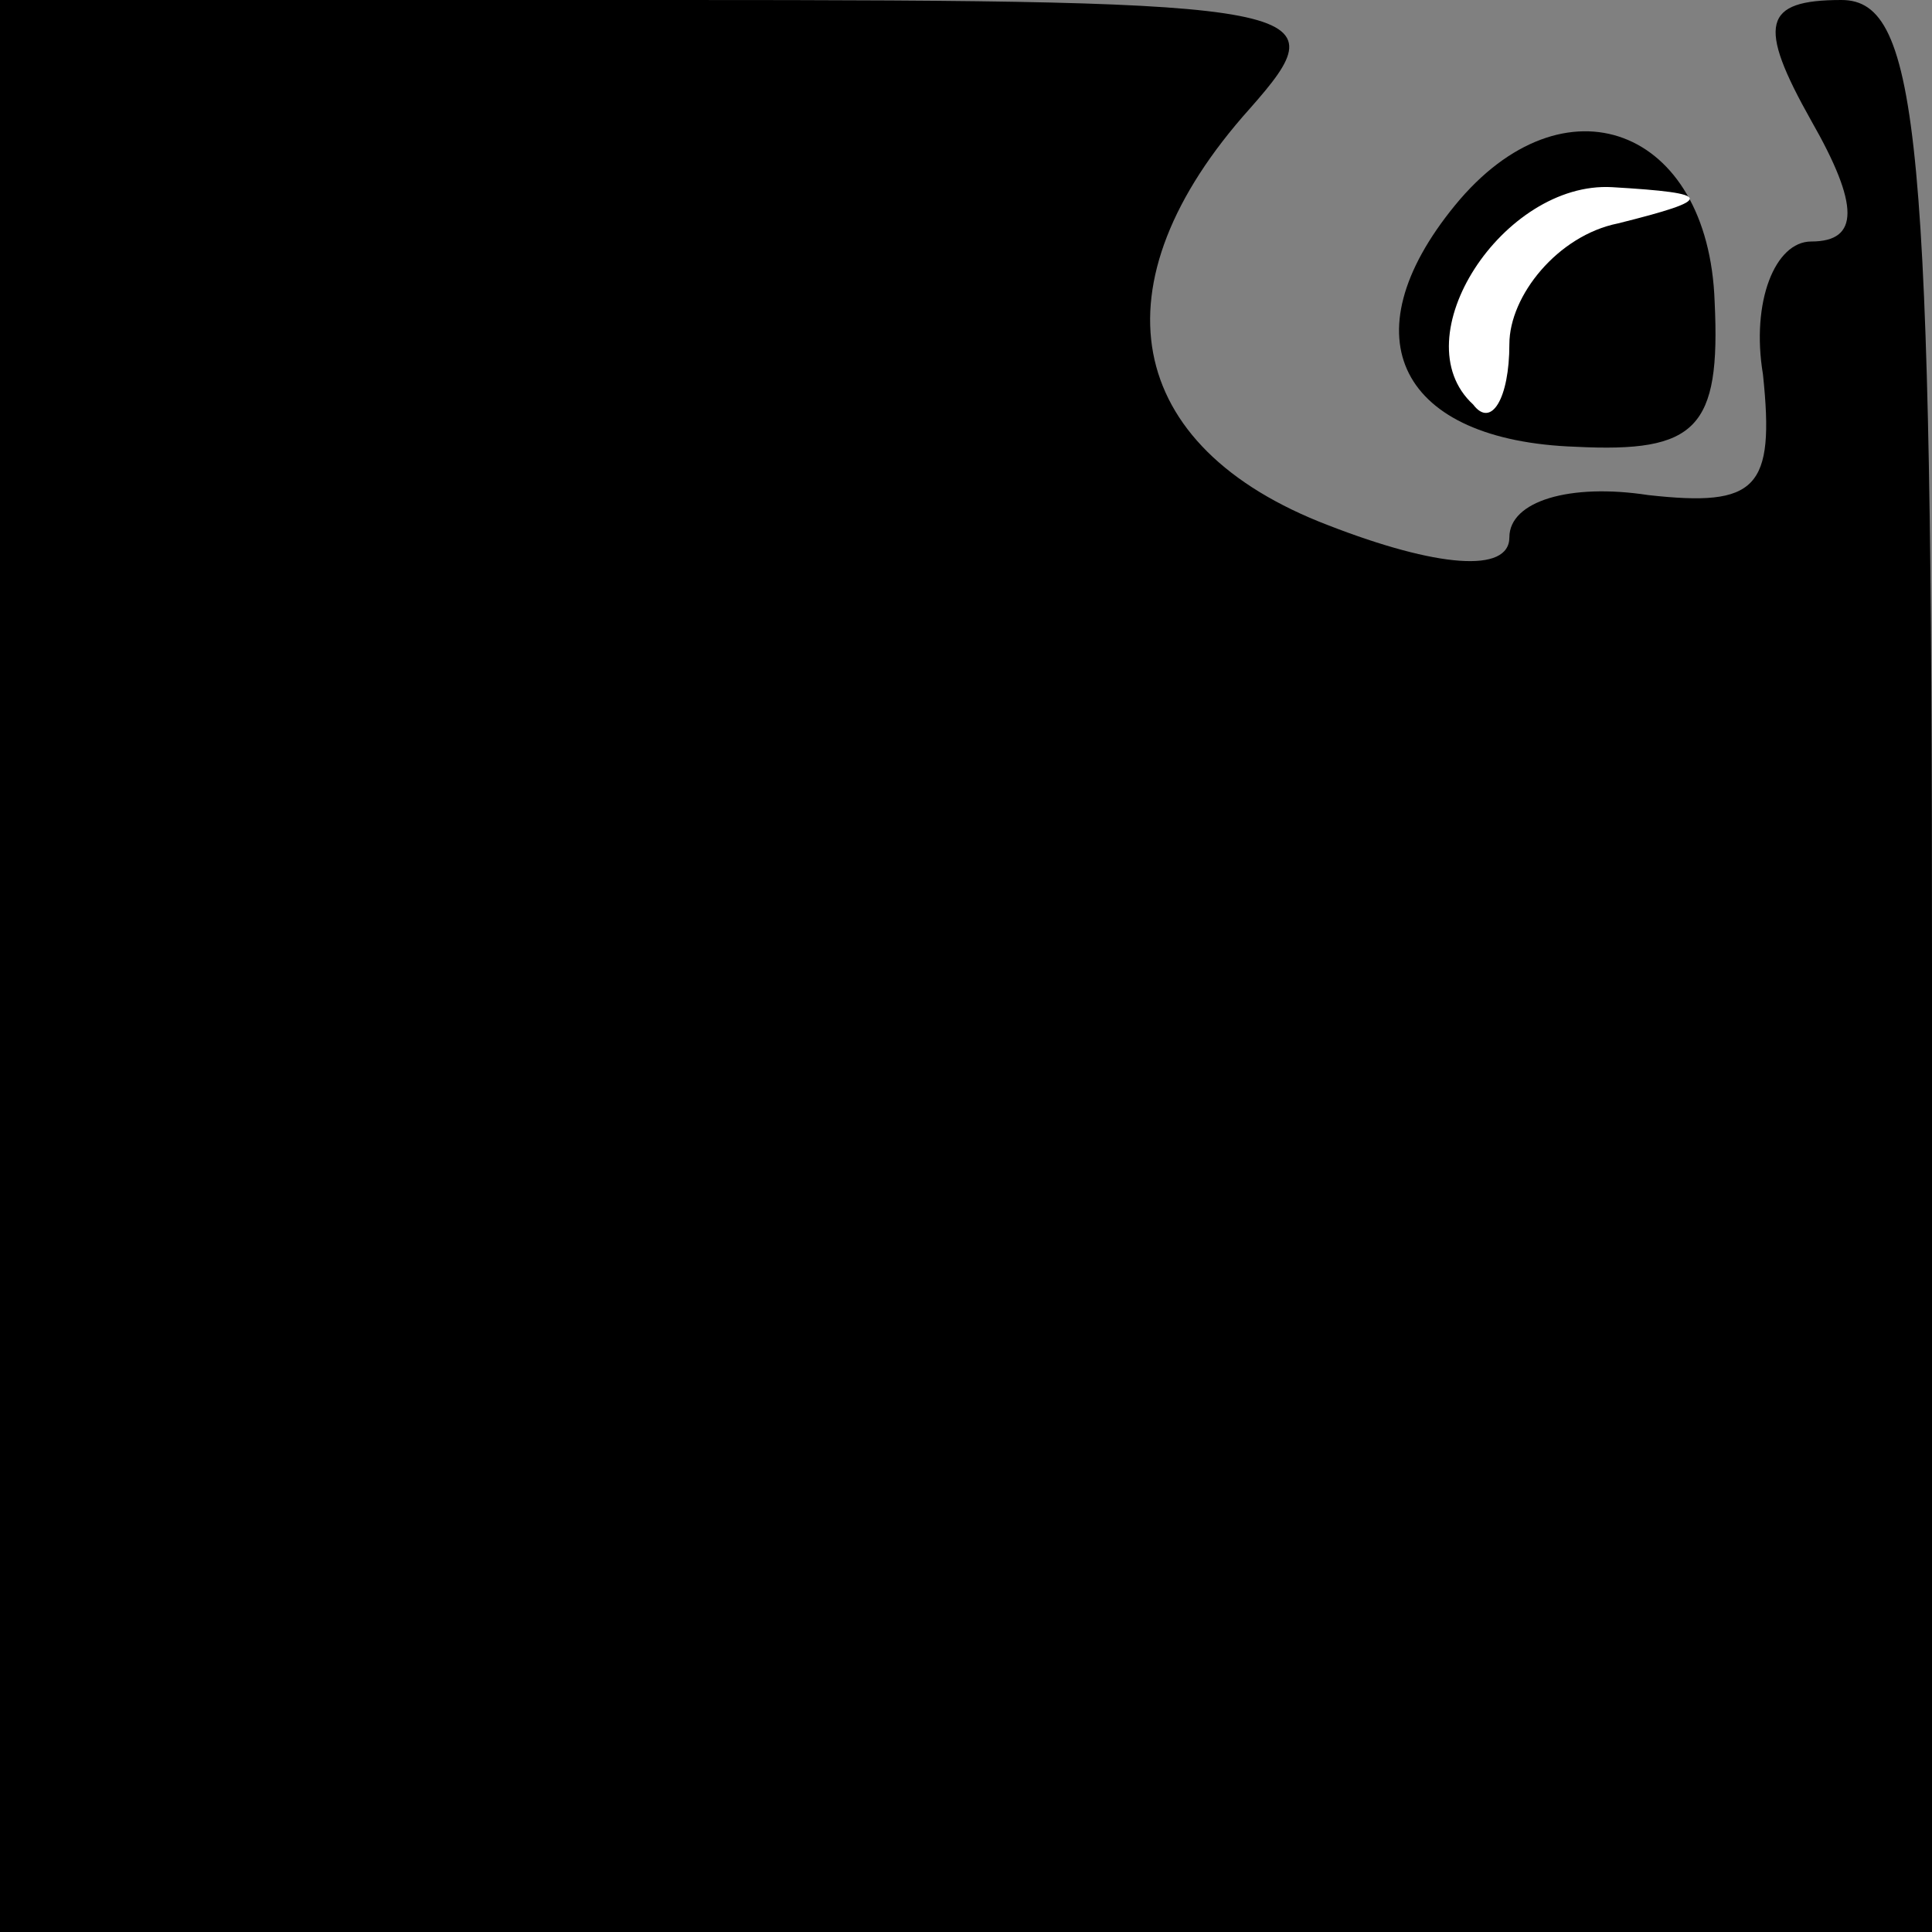 <?xml version="1.0" standalone="no"?>
<!DOCTYPE svg PUBLIC "-//W3C//DTD SVG 20010904//EN"
 "http://www.w3.org/TR/2001/REC-SVG-20010904/DTD/svg10.dtd">
<svg version="1.0" xmlns="http://www.w3.org/2000/svg"
 width="32pt" height="32pt" viewBox="0 0 32 32"
 preserveAspectRatio="xMidYMid meet">
<rect x="0" y="0" width="32" height="32" fill="#808080" stroke="none"/>
<g transform="translate(0,32) scale(0.1,-0.1)"
fill="#000000" stroke="none">
<path fill="#000000" stroke="none" d="M0 160 l0 -160 160 0 160 0 0 160 c0
137 -2 160 -15 160 -13 0 -14 -4 -5 -20 8 -14 8 -20 0 -20 -6 0 -10 -10 -8
-22 2 -19 -1 -22 -19 -20 -13 2 -23 -1 -23 -7 0 -6 -12 -5 -30 2 -34 13 -39
40 -13 69 15 17 12 18 -95 18 l-112 0 0 -160z"/>
<path fill="#000000" stroke="none" d="M241 286 c-18 -22 -9 -39 20 -40 20 -1
24 3 23 24 -1 29 -25 38 -43 16z"/>
<path fill="#ffffff" stroke="none" d="M268 283 c-10 -2 -18 -12 -18 -20 0 -9
-3 -14 -6 -10 -12 11 5 37 23 36 17 -1 17 -2 1 -6z"/>
</g>
</svg>
